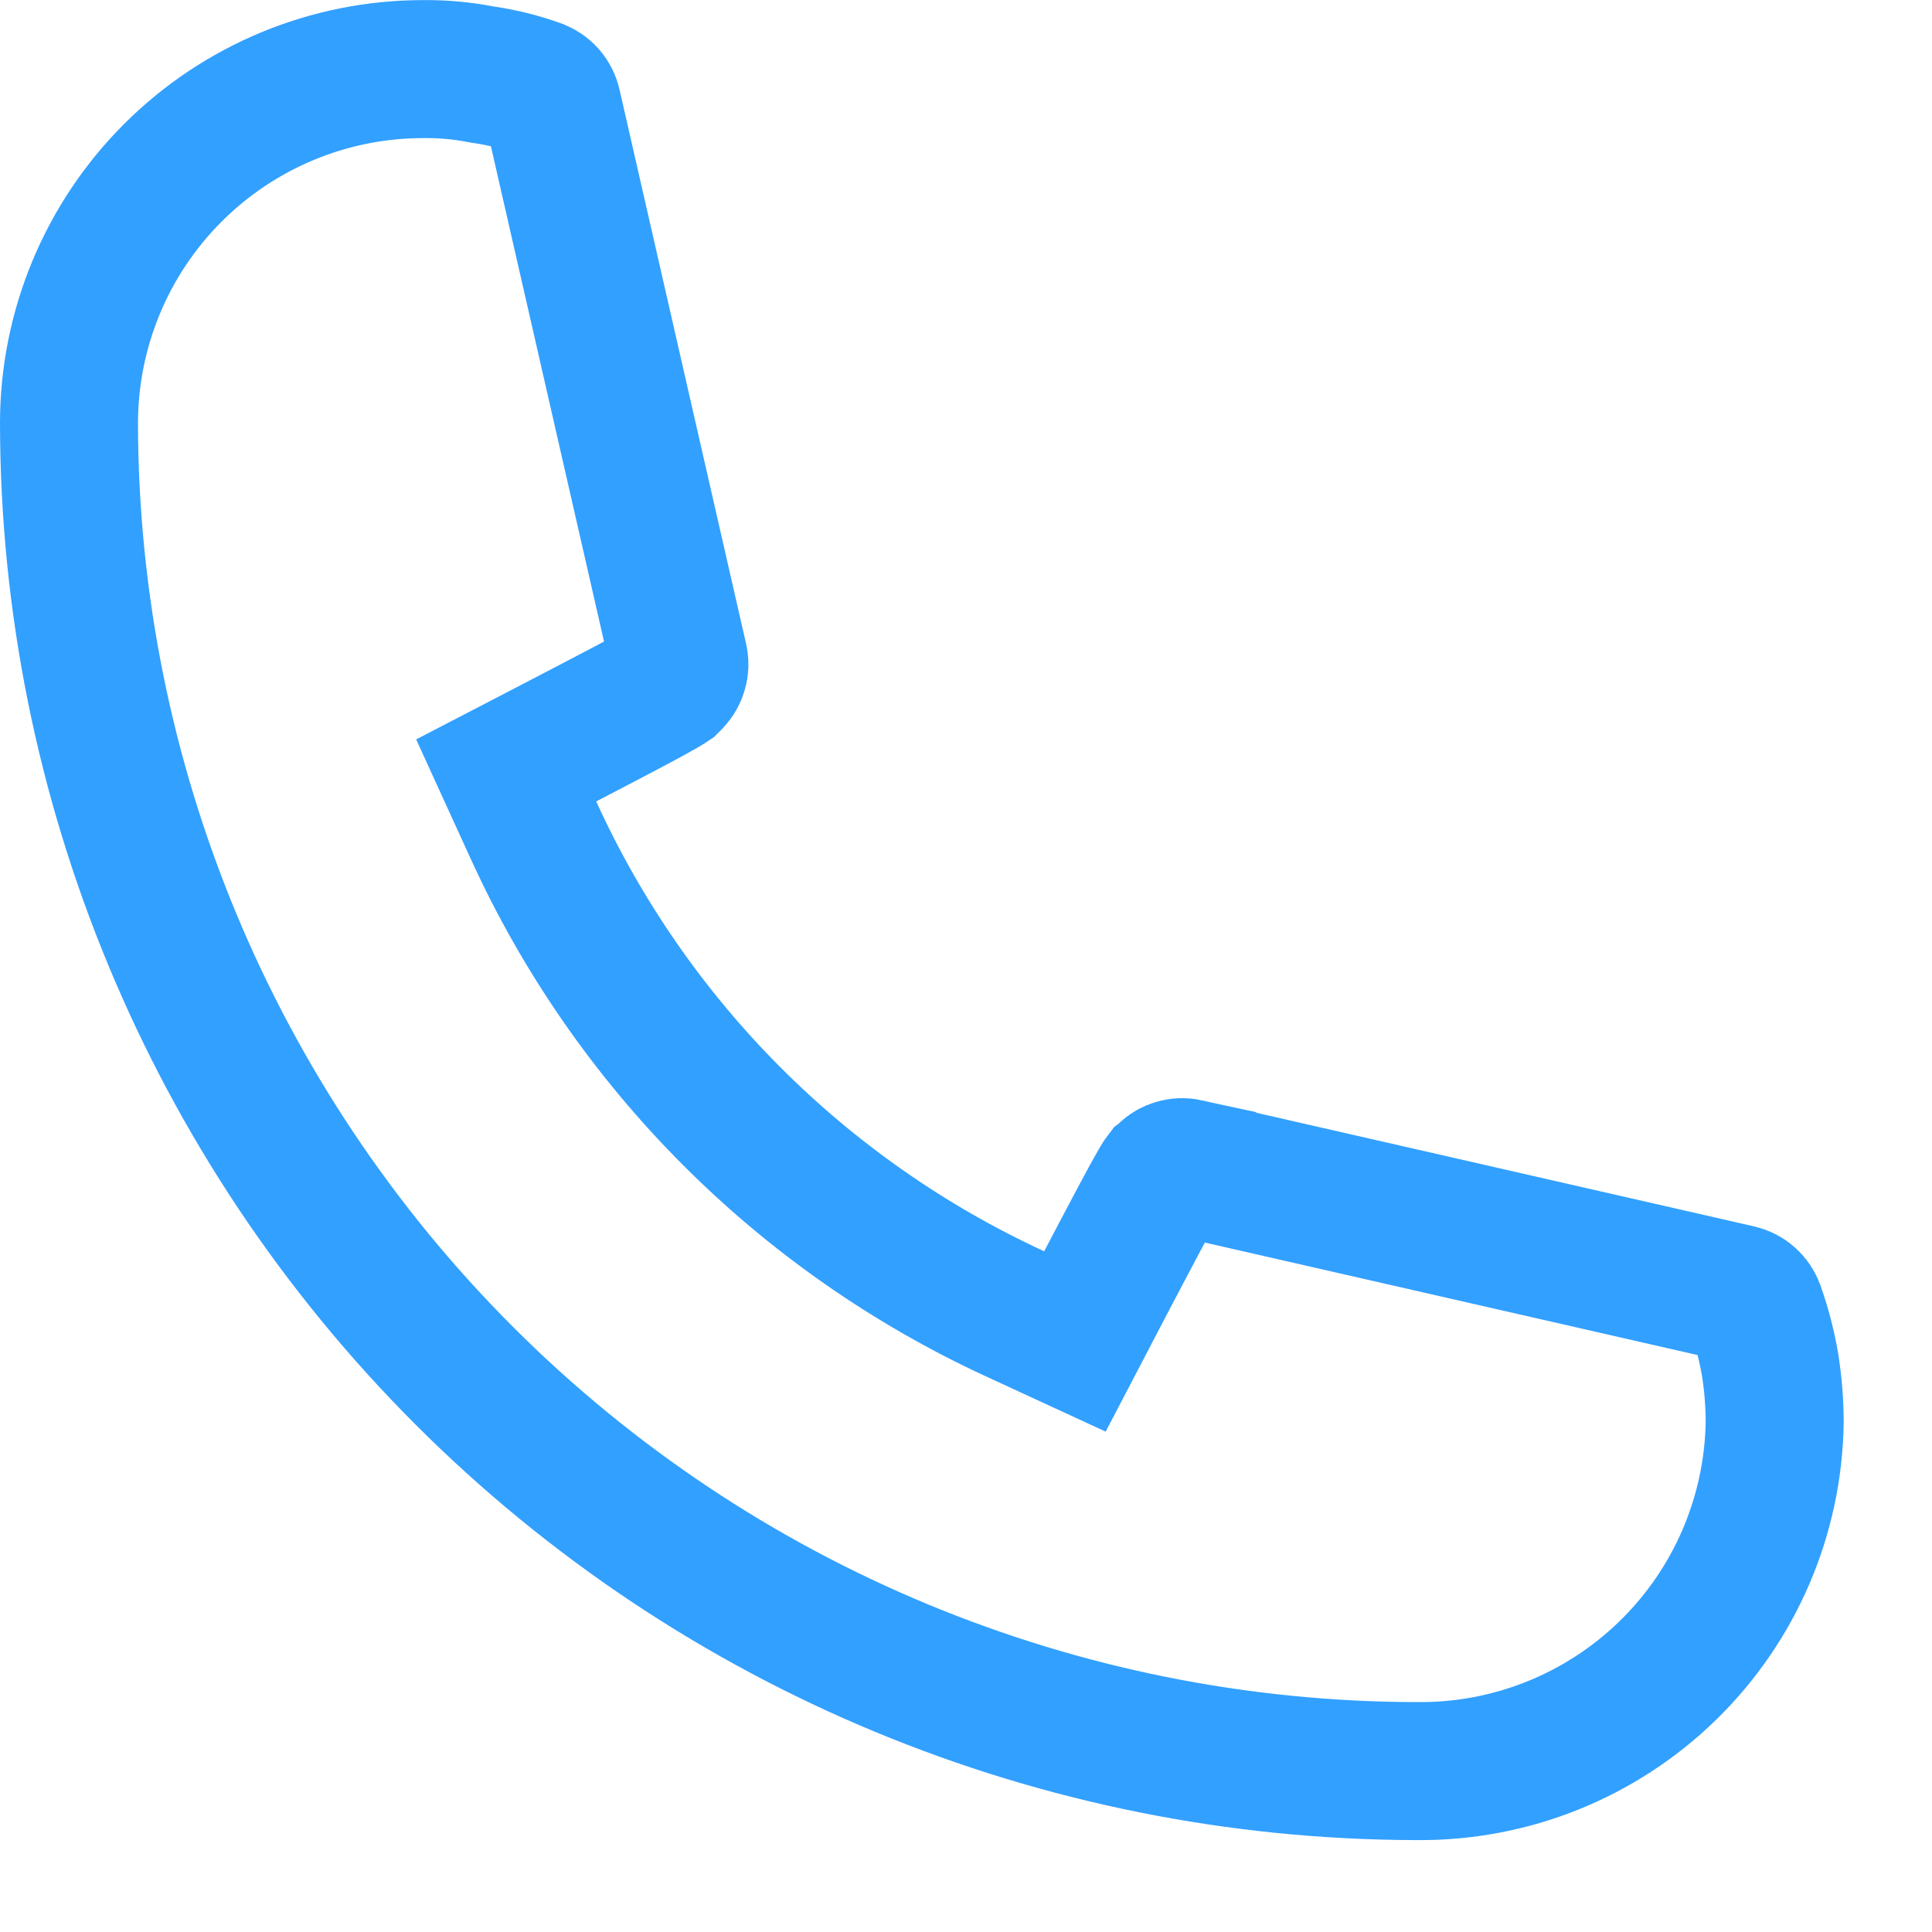 <svg width="21" height="21" viewBox="0 0 21 21" fill="none" xmlns="http://www.w3.org/2000/svg">
<path d="M15.407 19.251L15.401 19.251C11.517 19.246 7.793 17.701 5.047 14.954C2.3 12.208 0.755 8.485 0.75 4.601C0.75 3.58 1.156 2.601 1.878 1.879C2.6 1.157 3.579 0.751 4.6 0.751V0.751L4.606 0.751C4.815 0.749 5.024 0.768 5.229 0.808L5.245 0.811L5.26 0.813C5.457 0.842 5.651 0.89 5.838 0.957L5.838 0.957L5.842 0.959C5.883 0.973 5.919 0.998 5.948 1.031C5.976 1.064 5.996 1.104 6.004 1.146L6.006 1.157L6.009 1.168L7.379 7.167C7.379 7.167 7.379 7.167 7.379 7.167C7.388 7.208 7.387 7.25 7.375 7.29C7.364 7.33 7.343 7.367 7.314 7.397L7.307 7.404L7.301 7.411C7.292 7.42 7.286 7.426 7.282 7.43C7.273 7.436 7.25 7.452 7.201 7.48C7.048 7.569 6.758 7.721 6.134 8.046L5.502 8.374L5.798 9.022C6.857 11.347 8.716 13.213 11.036 14.282L11.684 14.581L12.014 13.949C12.344 13.321 12.499 13.028 12.589 12.873C12.619 12.822 12.634 12.798 12.641 12.789C12.645 12.786 12.651 12.78 12.661 12.771L12.668 12.764L12.674 12.758C12.704 12.728 12.741 12.707 12.781 12.696C12.821 12.684 12.863 12.683 12.904 12.692C12.904 12.692 12.904 12.693 12.904 12.693L18.901 14.062C18.901 14.062 18.901 14.062 18.901 14.062C18.942 14.072 18.98 14.091 19.012 14.12C19.043 14.148 19.067 14.184 19.081 14.224L19.081 14.224L19.084 14.232C19.153 14.428 19.205 14.629 19.24 14.833C19.273 15.042 19.29 15.253 19.29 15.465C19.273 16.48 18.857 17.447 18.13 18.156C17.403 18.866 16.424 19.26 15.407 19.251Z" stroke="#32A0FF" stroke-width="1.5"/>
</svg>
